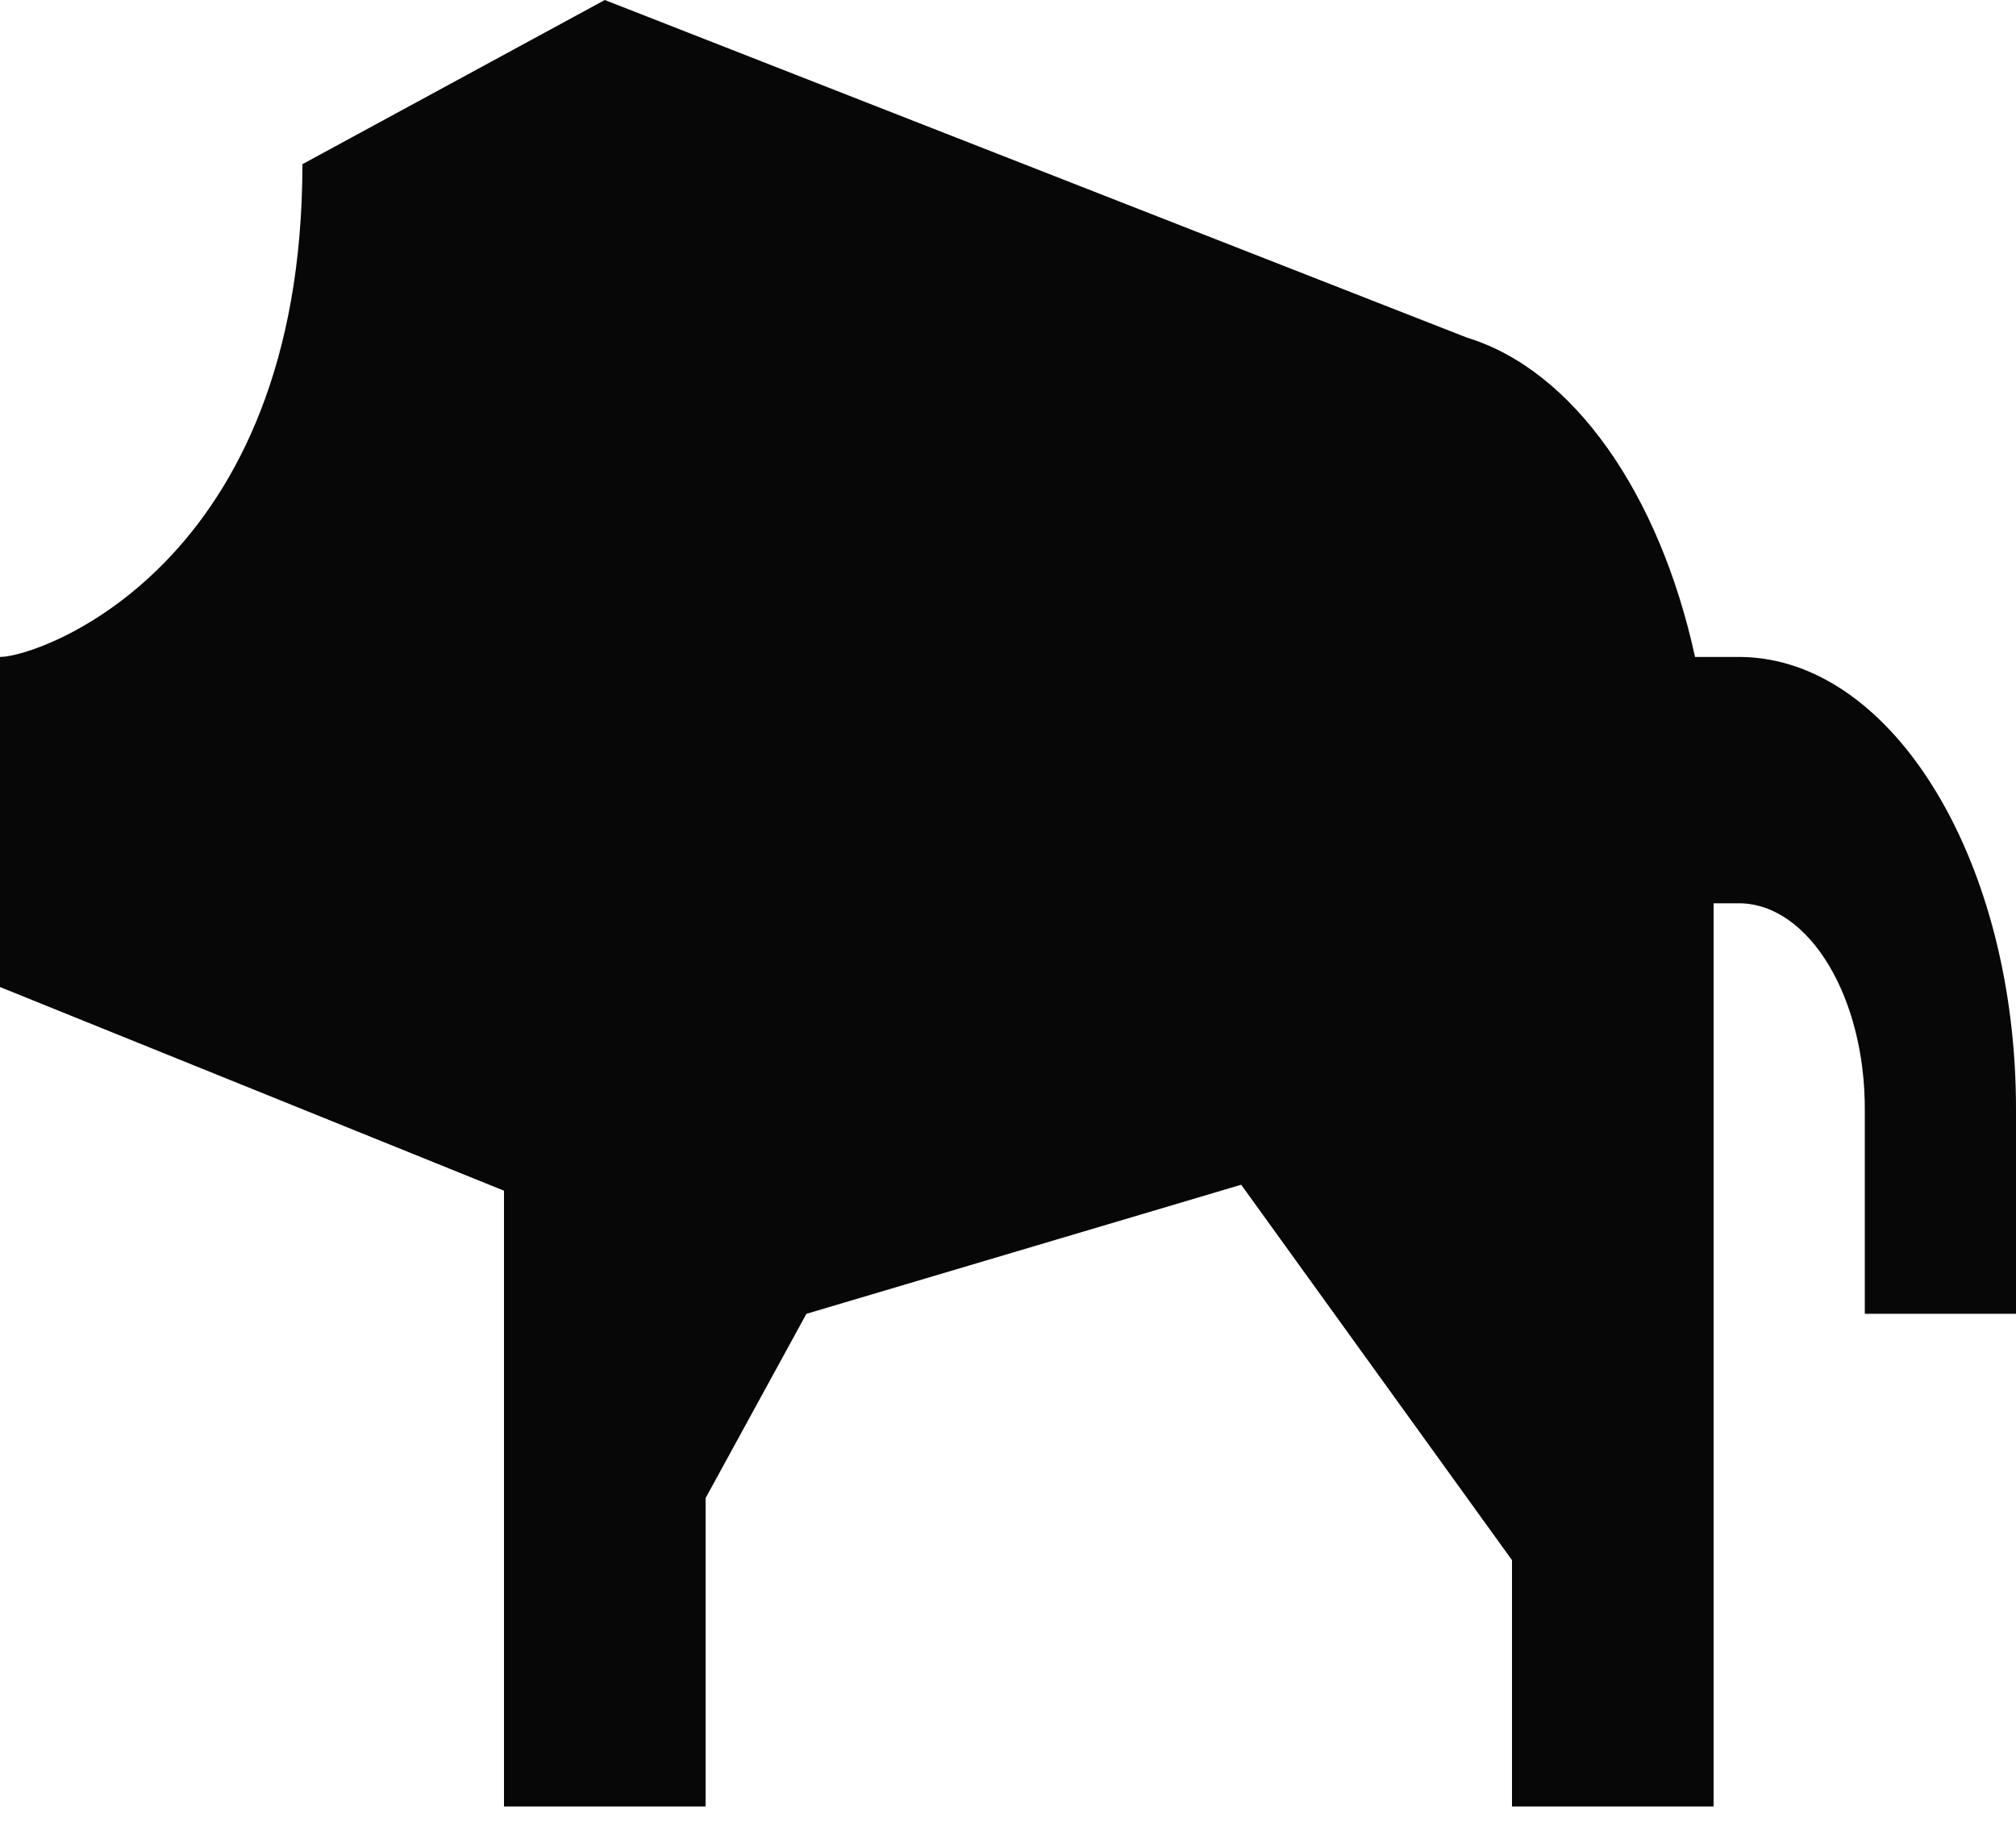 <svg width="24" height="22" viewBox="0 0 24 22" fill="none" xmlns="http://www.w3.org/2000/svg">
<path d="M24 13.236V15.643H22.2V13.222C22.207 11.875 21.54 10.768 20.714 10.755H20.4V21.509H18V18.576L14.776 14.106L9.6 15.643L8.4 17.837V21.509H6V14.177L0 11.752V7.822C0.473 7.822 3.6 6.729 3.6 1.955L7.2 0L17.464 4.02C18.732 4.407 19.756 5.88 20.179 7.822H20.73C22.547 7.849 24.011 10.276 24 13.236Z" fill="#070707"/>
</svg>

